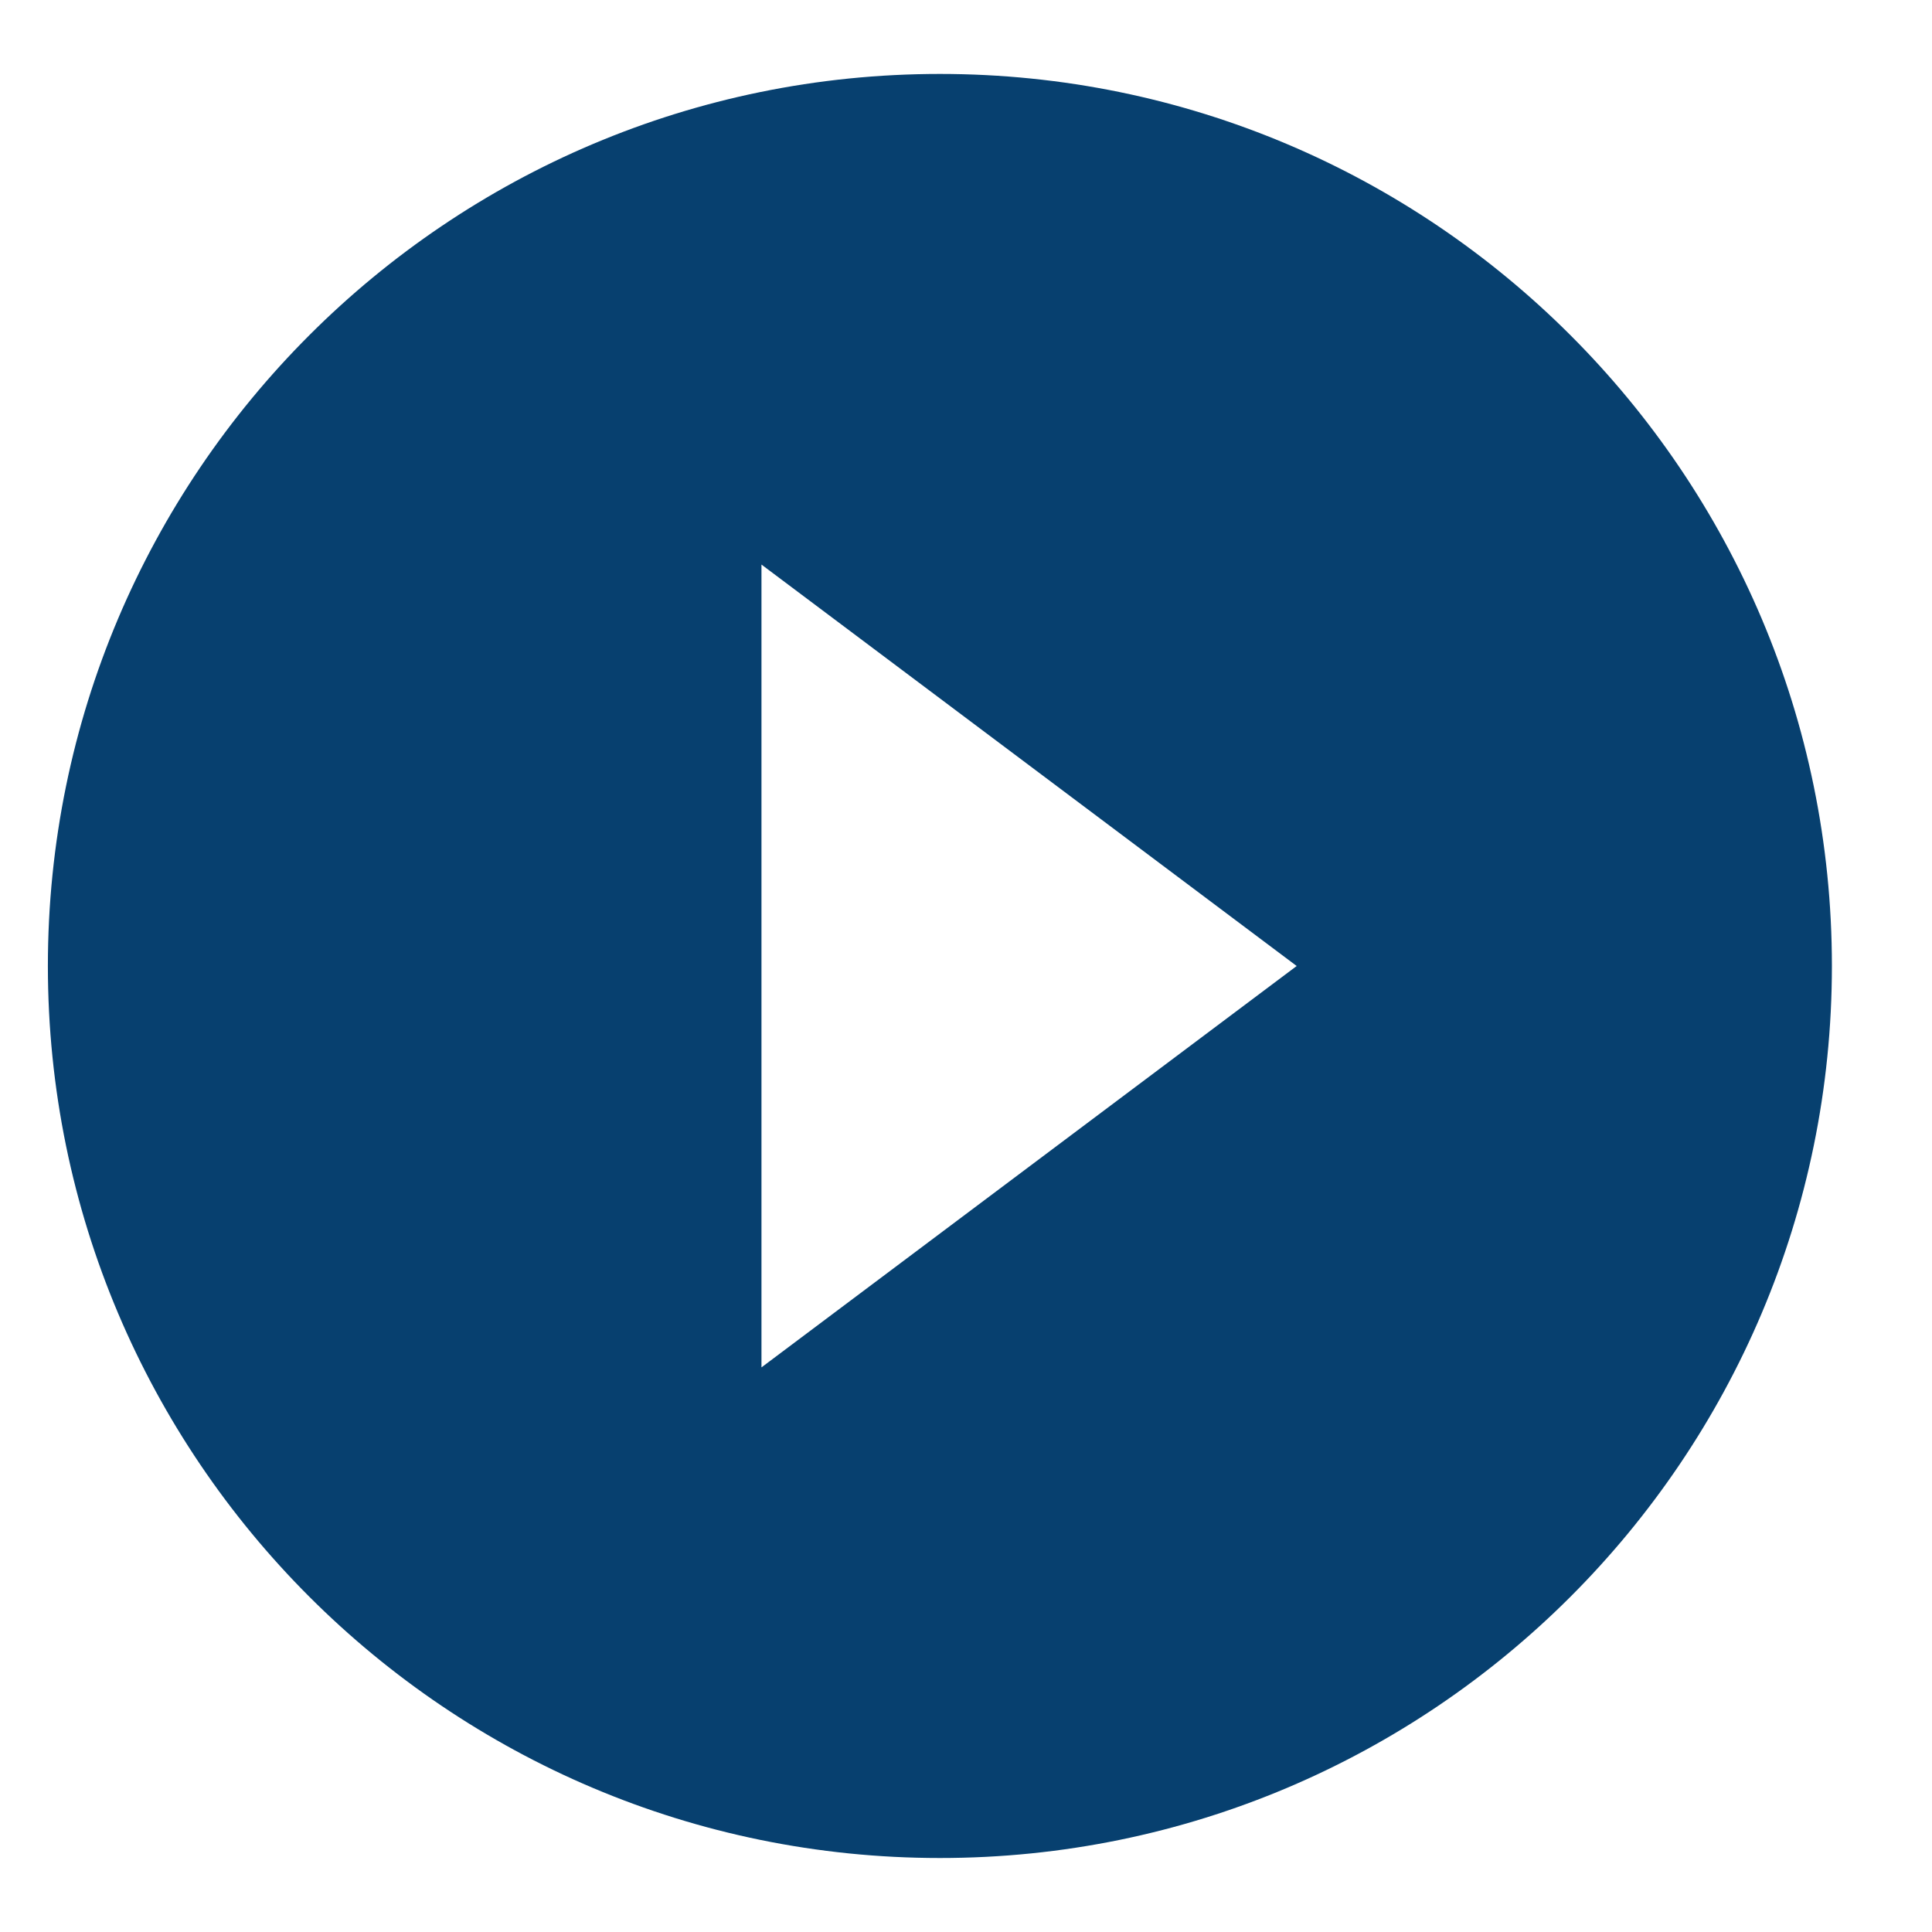 <?xml version="1.0" encoding="UTF-8" standalone="no"?><!DOCTYPE svg PUBLIC "-//W3C//DTD SVG 1.1//EN" "http://www.w3.org/Graphics/SVG/1.1/DTD/svg11.dtd"><svg width="100%" height="100%" viewBox="0 0 37 37" version="1.1" xmlns="http://www.w3.org/2000/svg" xmlns:xlink="http://www.w3.org/1999/xlink" xml:space="preserve" xmlns:serif="http://www.serif.com/" style="fill-rule:evenodd;clip-rule:evenodd;stroke-linejoin:round;stroke-miterlimit:2;"><g><g id="svg_1"><path id="svg_2" d="M18,1.416c-9.43,0 -17.083,7.653 -17.083,17.083c0,9.431 7.653,17.084 17.083,17.084c9.43,0.001 17.083,-7.653 17.083,-17.084c0,-9.43 -7.653,-17.083 -17.083,-17.083Zm-3.417,24.771l0,-15.375l10.25,7.688l-10.25,7.687Z" style="fill:#07406f;fill-rule:nonzero;"/></g></g></svg>